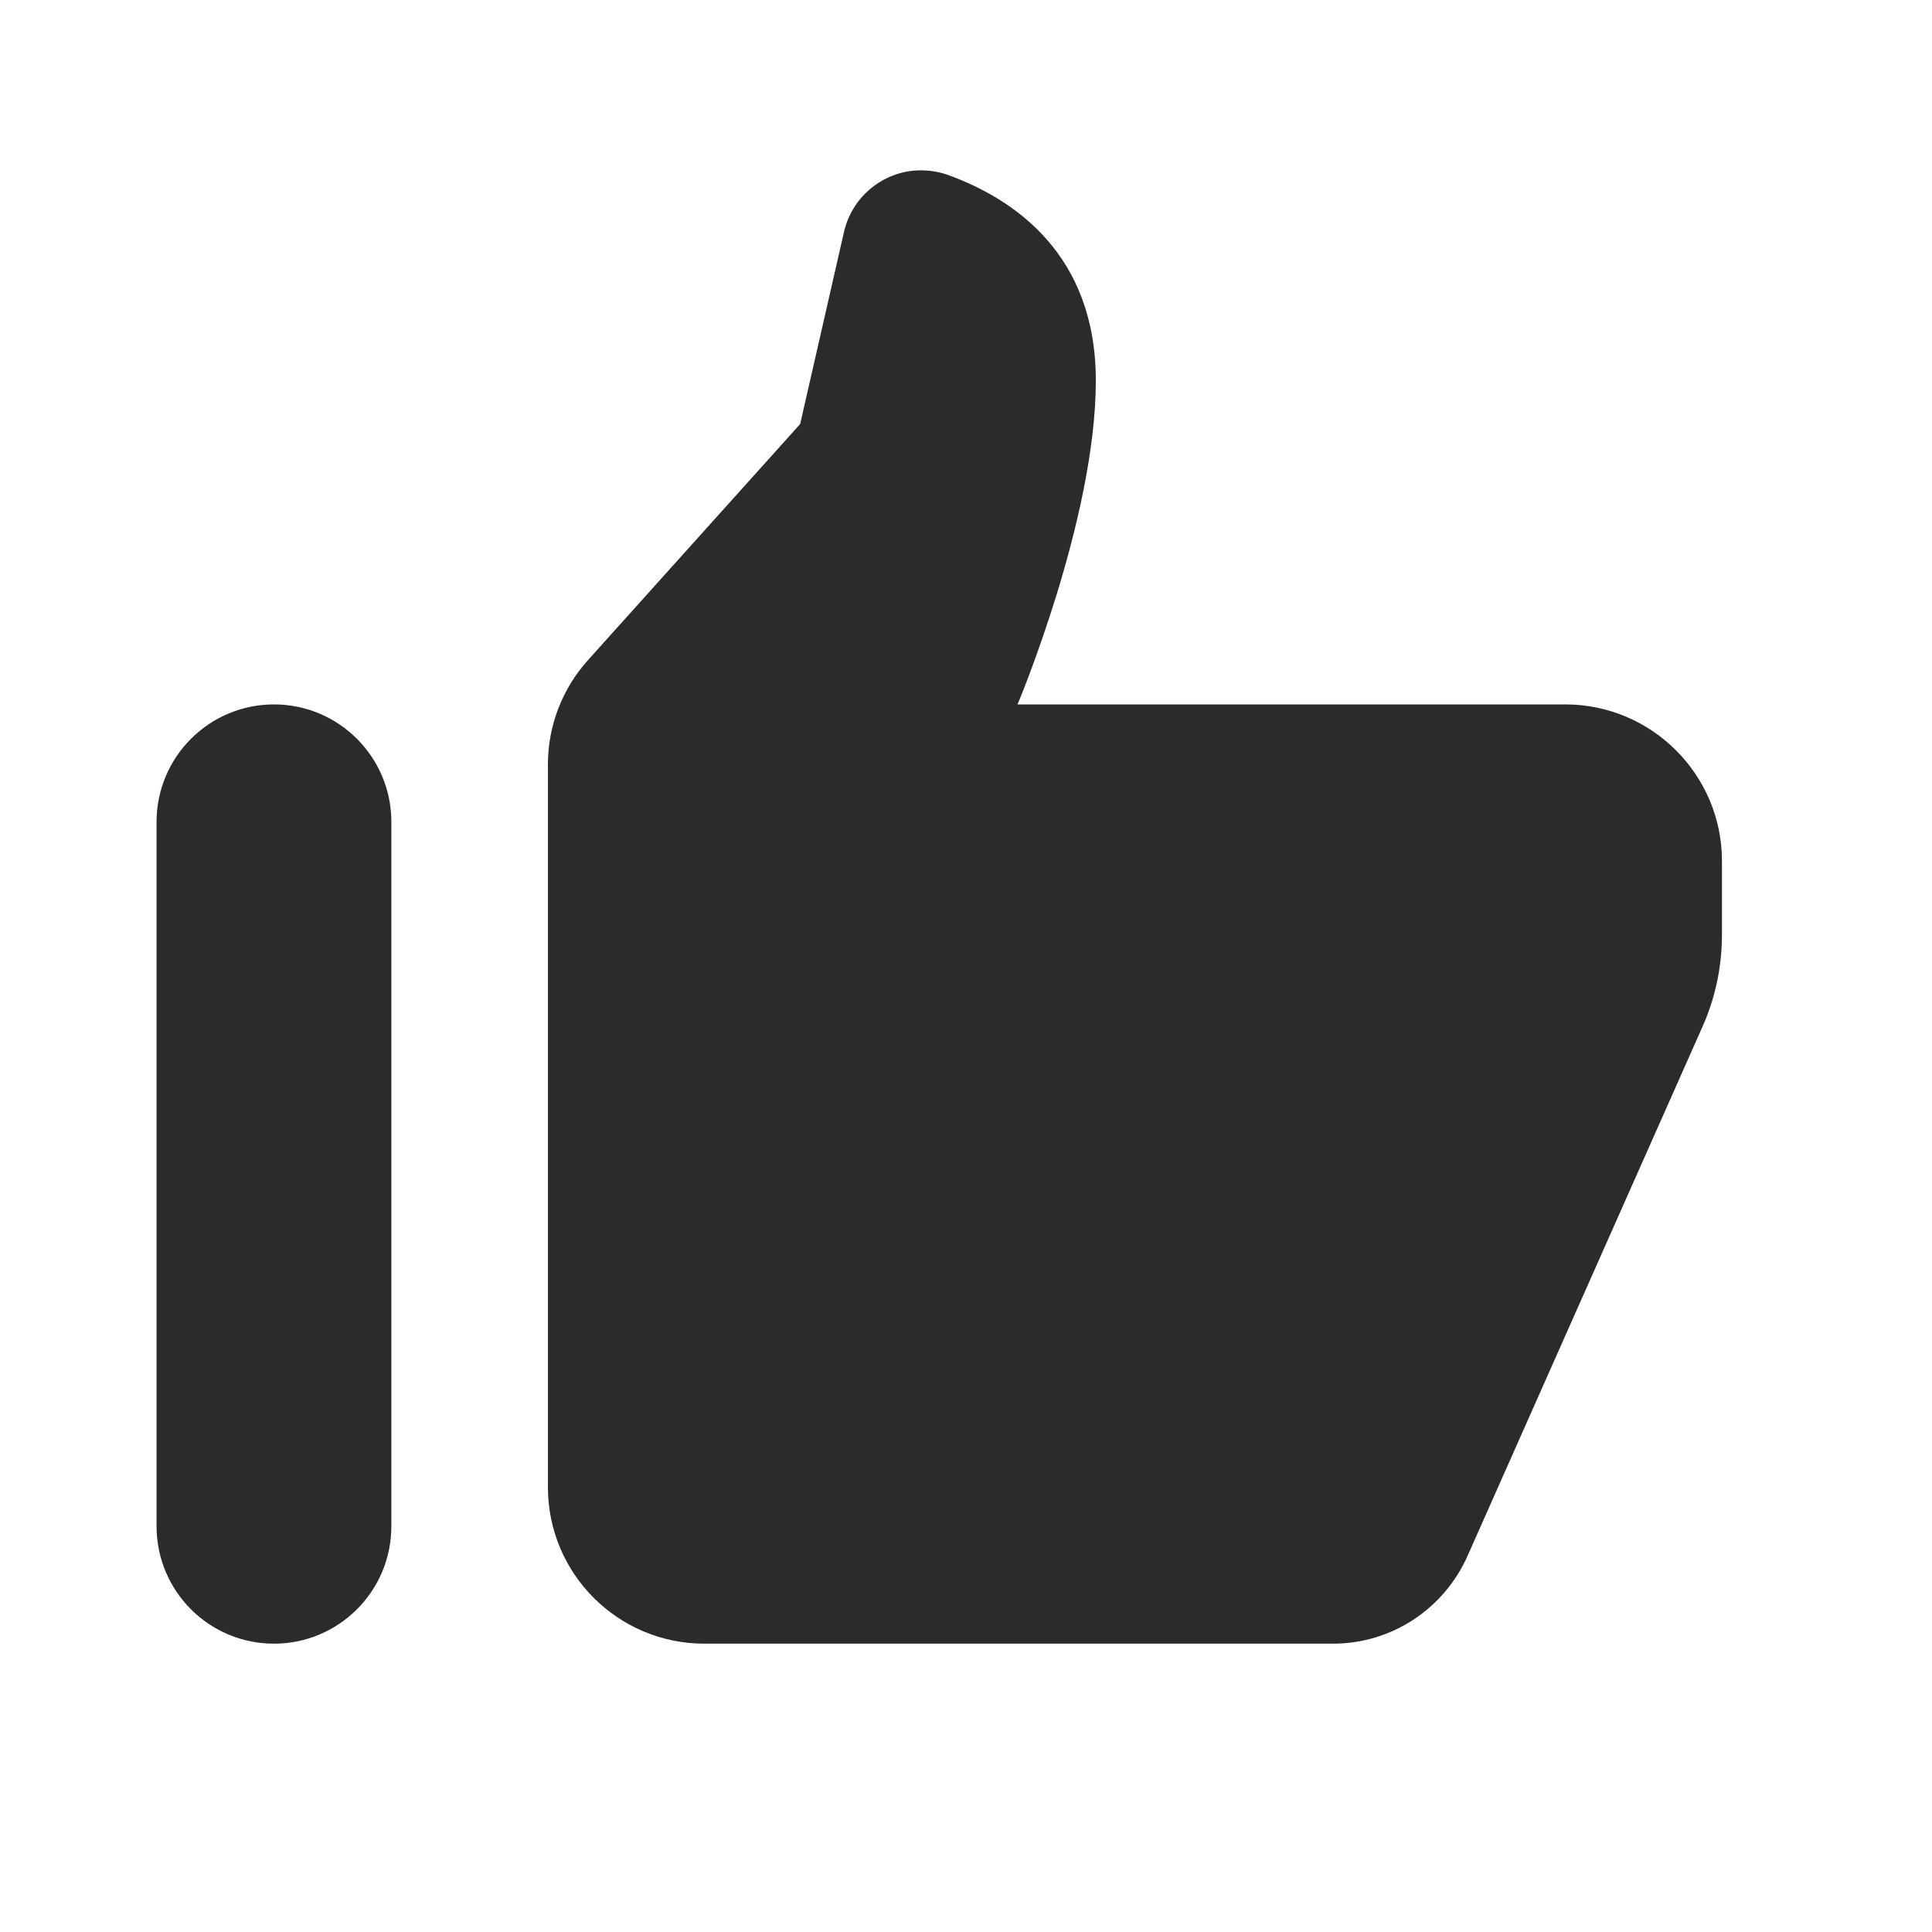 <svg width="25" height="25" viewBox="0 0 25 25" fill="none" xmlns="http://www.w3.org/2000/svg">
<path d="M11.825 2.208C11.398 2.247 11.018 2.56 10.919 3.011L10.354 5.487L7.612 8.538C7.276 8.91 7.09 9.392 7.09 9.891V19.244C7.09 20.363 7.996 21.269 9.115 21.269H17.25C18.001 21.269 18.678 20.826 18.986 20.142L22.025 13.297C22.195 12.921 22.282 12.51 22.282 12.095V11.141C22.282 10.025 21.372 9.115 20.256 9.115H13.167C13.167 9.115 14.18 6.714 14.18 4.926C14.18 3.292 13.127 2.576 12.265 2.263C12.118 2.212 11.972 2.196 11.825 2.208ZM3.545 9.115C2.706 9.115 2.026 9.796 2.026 10.635V19.75C2.026 20.589 2.706 21.269 3.545 21.269C4.384 21.269 5.064 20.589 5.064 19.75V10.635C5.064 9.796 4.384 9.115 3.545 9.115Z" fill="#2B2B2B"/>
</svg>
